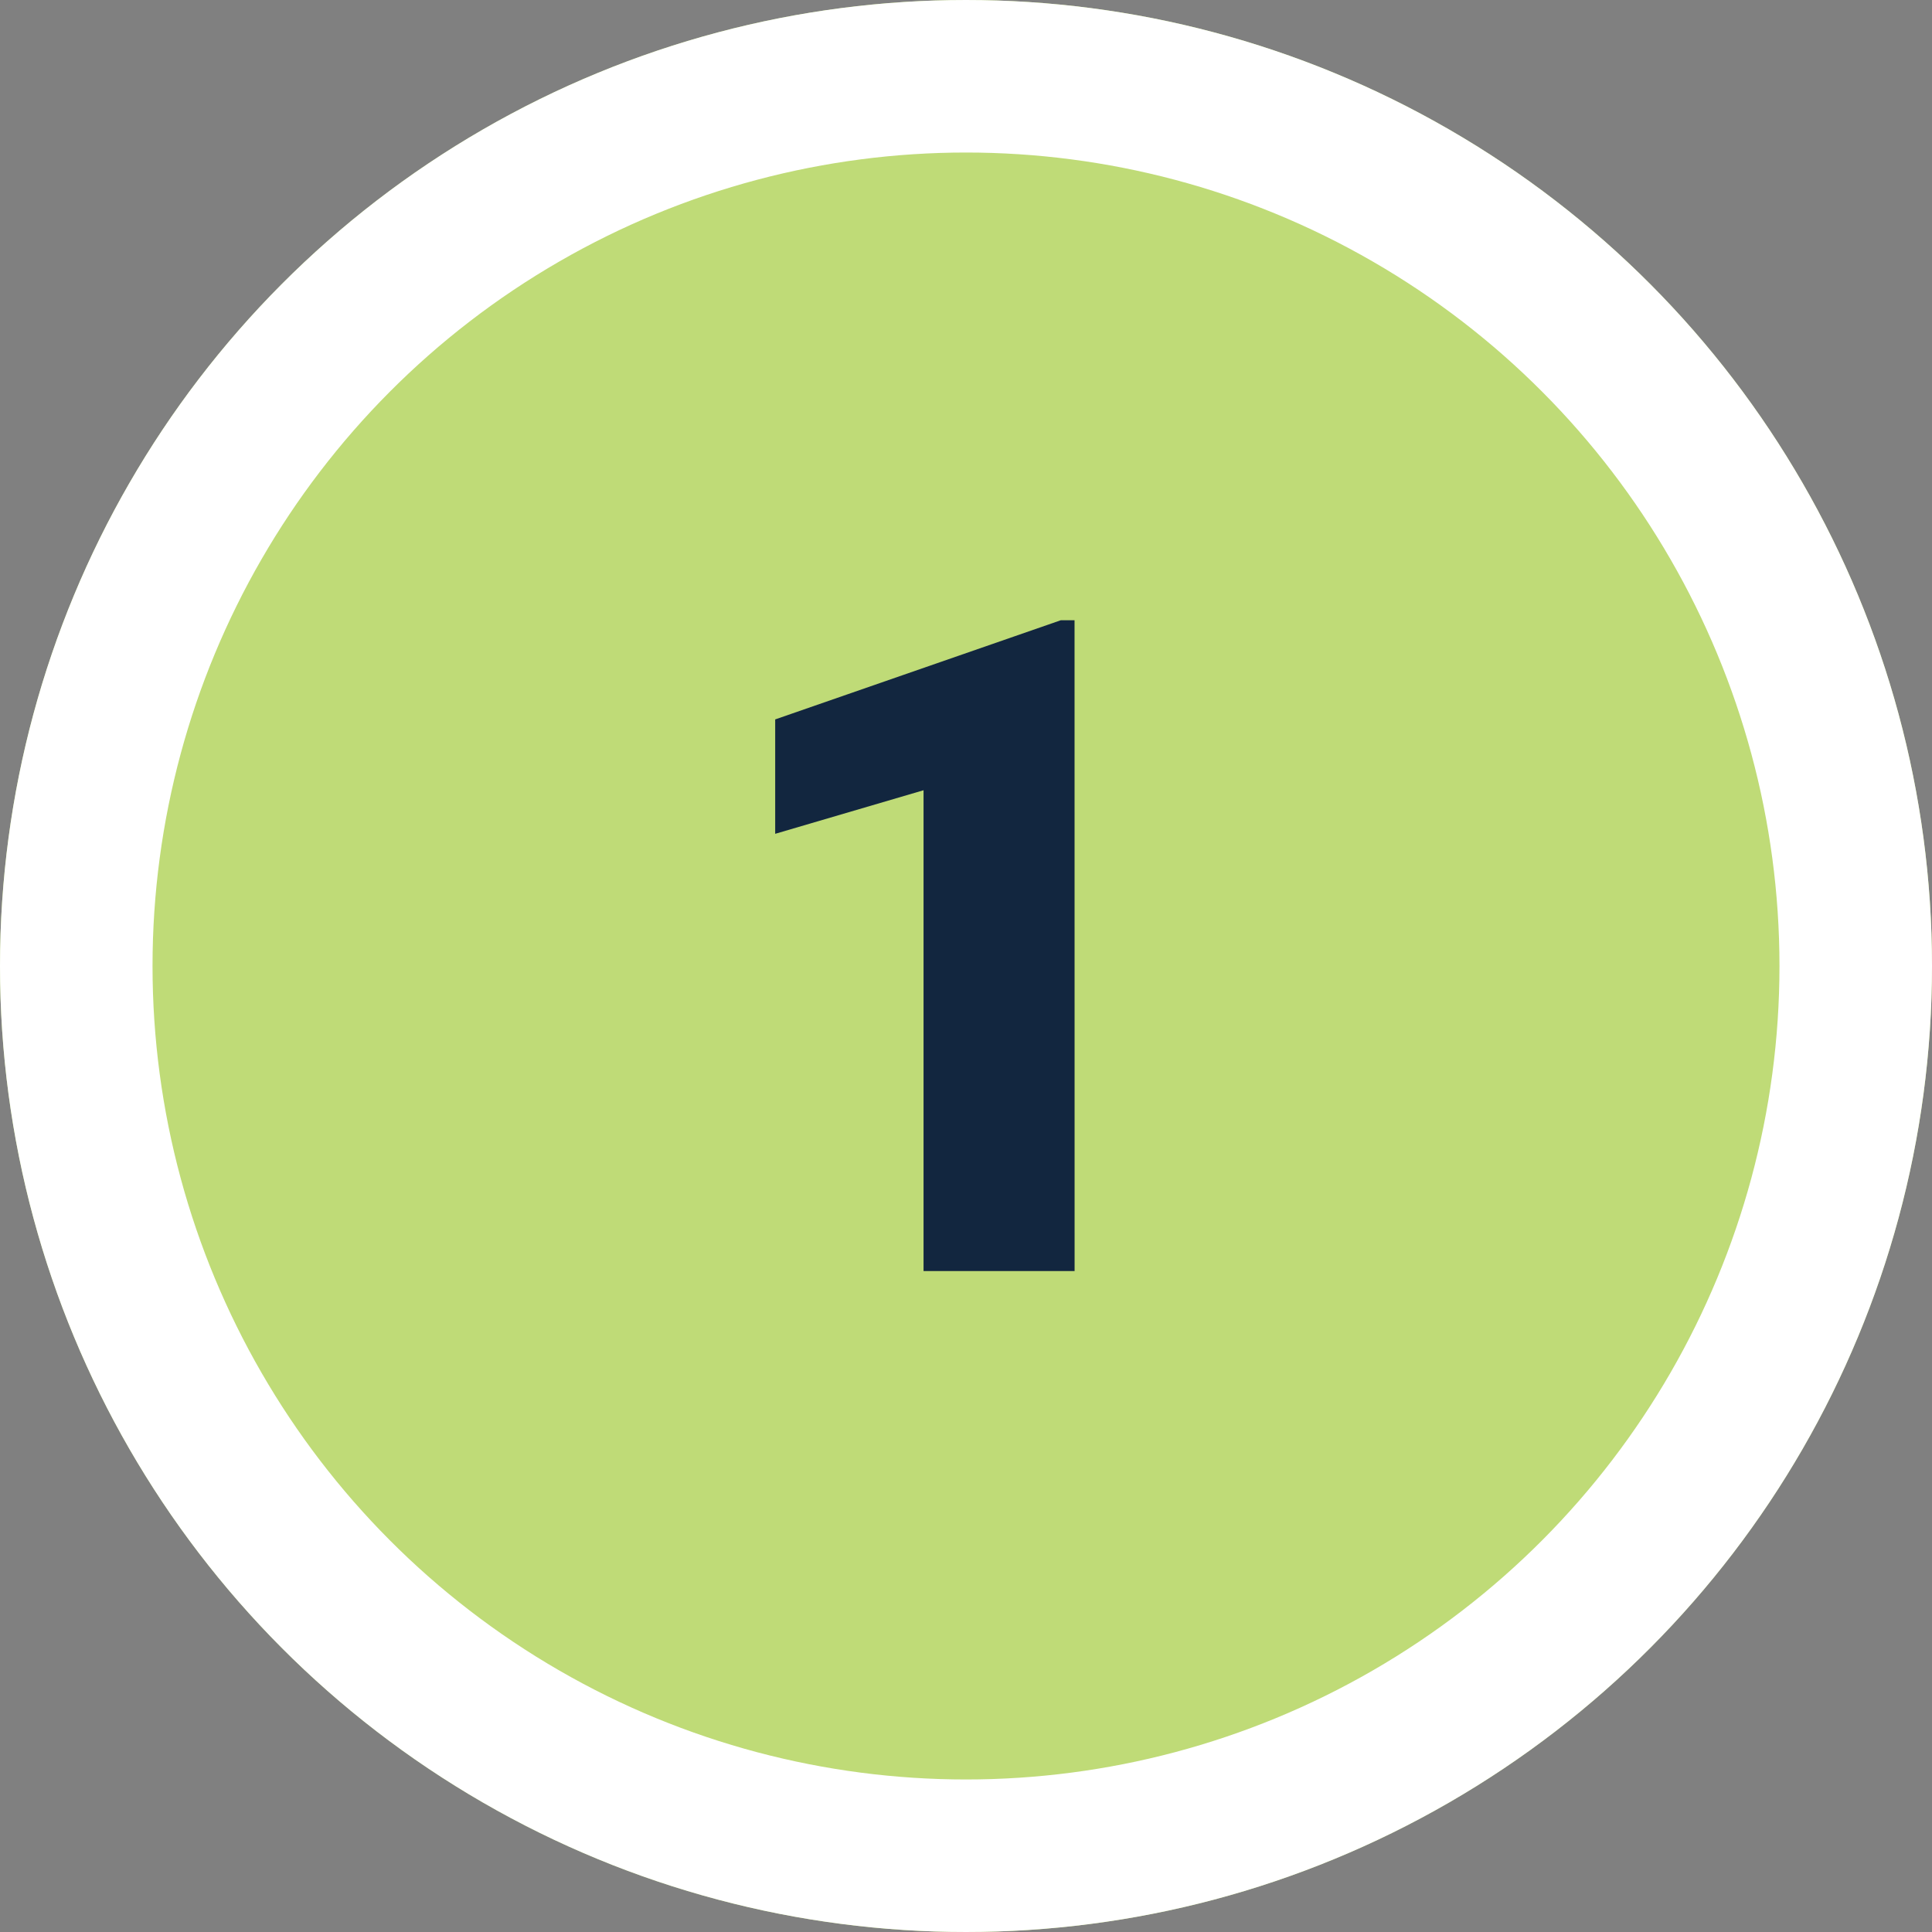 <svg xmlns="http://www.w3.org/2000/svg" width="38" height="38" viewBox="0 0 38 38">
  <rect x="0" y="0" width="38" height="38" fill="#808080" stroke="none"/>
  <g id="Grupo_972885" data-name="Grupo 972885" transform="translate(-798.375 -1561)">
    <g id="Elipse_5973" data-name="Elipse 5973" transform="translate(798.375 1561)" fill="#bfdb77" stroke="#fff" stroke-width="3">
      <circle cx="19" cy="19" r="19" stroke="none"/>
      <circle cx="19" cy="19" r="17.5" fill="none"/>
    </g>
    <path id="Trazado_738340" data-name="Trazado 738340" d="M2.136,0H-.835V-9.457L-3.753-8.6v-2.25L1.863-12.8h.272Z" transform="translate(817.375 1586)" fill="#12263f"/>
  </g>
</svg>
